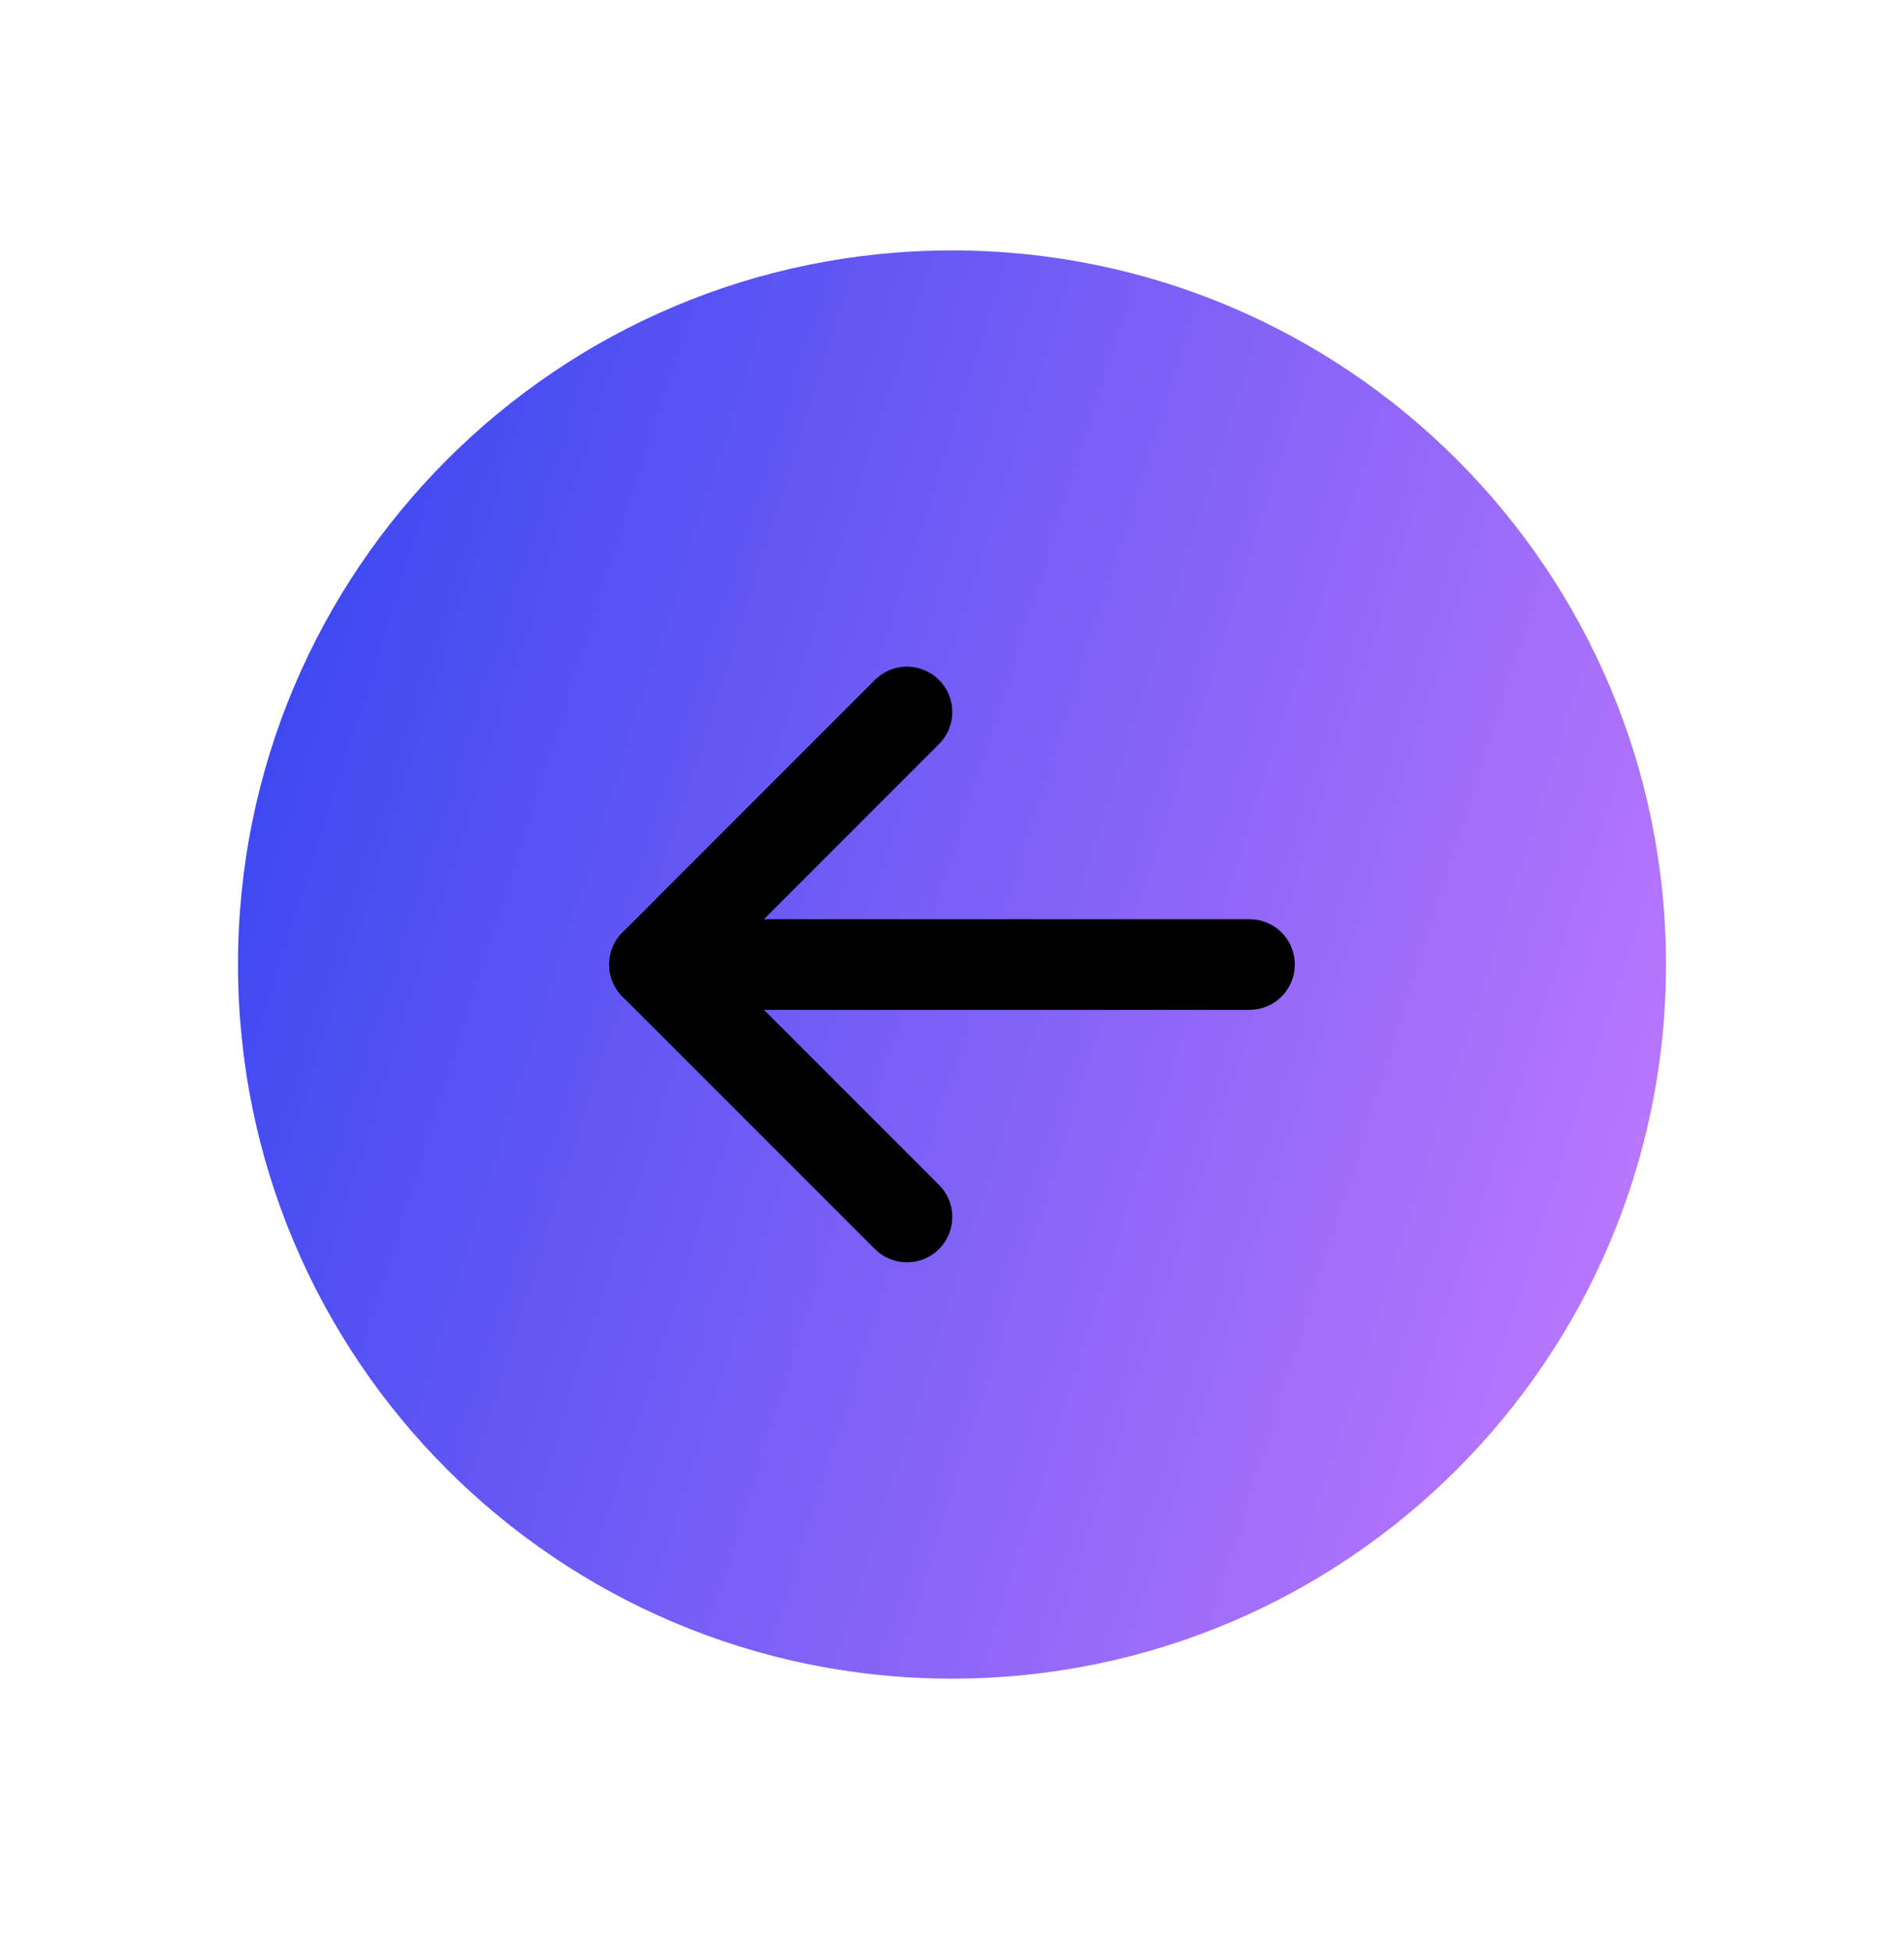 <svg width="42" height="43" viewBox="0 0 42 43" fill="none" xmlns="http://www.w3.org/2000/svg">
<path d="M21 5.523C12.302 5.523 5.25 12.575 5.25 21.273C5.25 29.971 12.302 37.023 21 37.023C29.698 37.023 36.75 29.971 36.75 21.273C36.75 12.575 29.698 5.523 21 5.523Z" fill="url(#paint0_linear_126_6261)"/>
<path d="M20.006 15.704L14.438 21.273L20.006 26.841" stroke="black" stroke-width="2" stroke-linecap="round" stroke-linejoin="round"/>
<path d="M27.562 21.273L14.438 21.273" stroke="black" stroke-width="2" stroke-linecap="round" stroke-linejoin="round"/>
<defs>
<linearGradient id="paint0_linear_126_6261" x1="38.819" y1="38.617" x2="-1.319" y2="25.864" gradientUnits="userSpaceOnUse">
<stop stop-color="#D07FFF"/>
<stop offset="0.99" stop-color="#3144EF"/>
</linearGradient>
</defs>
</svg>
